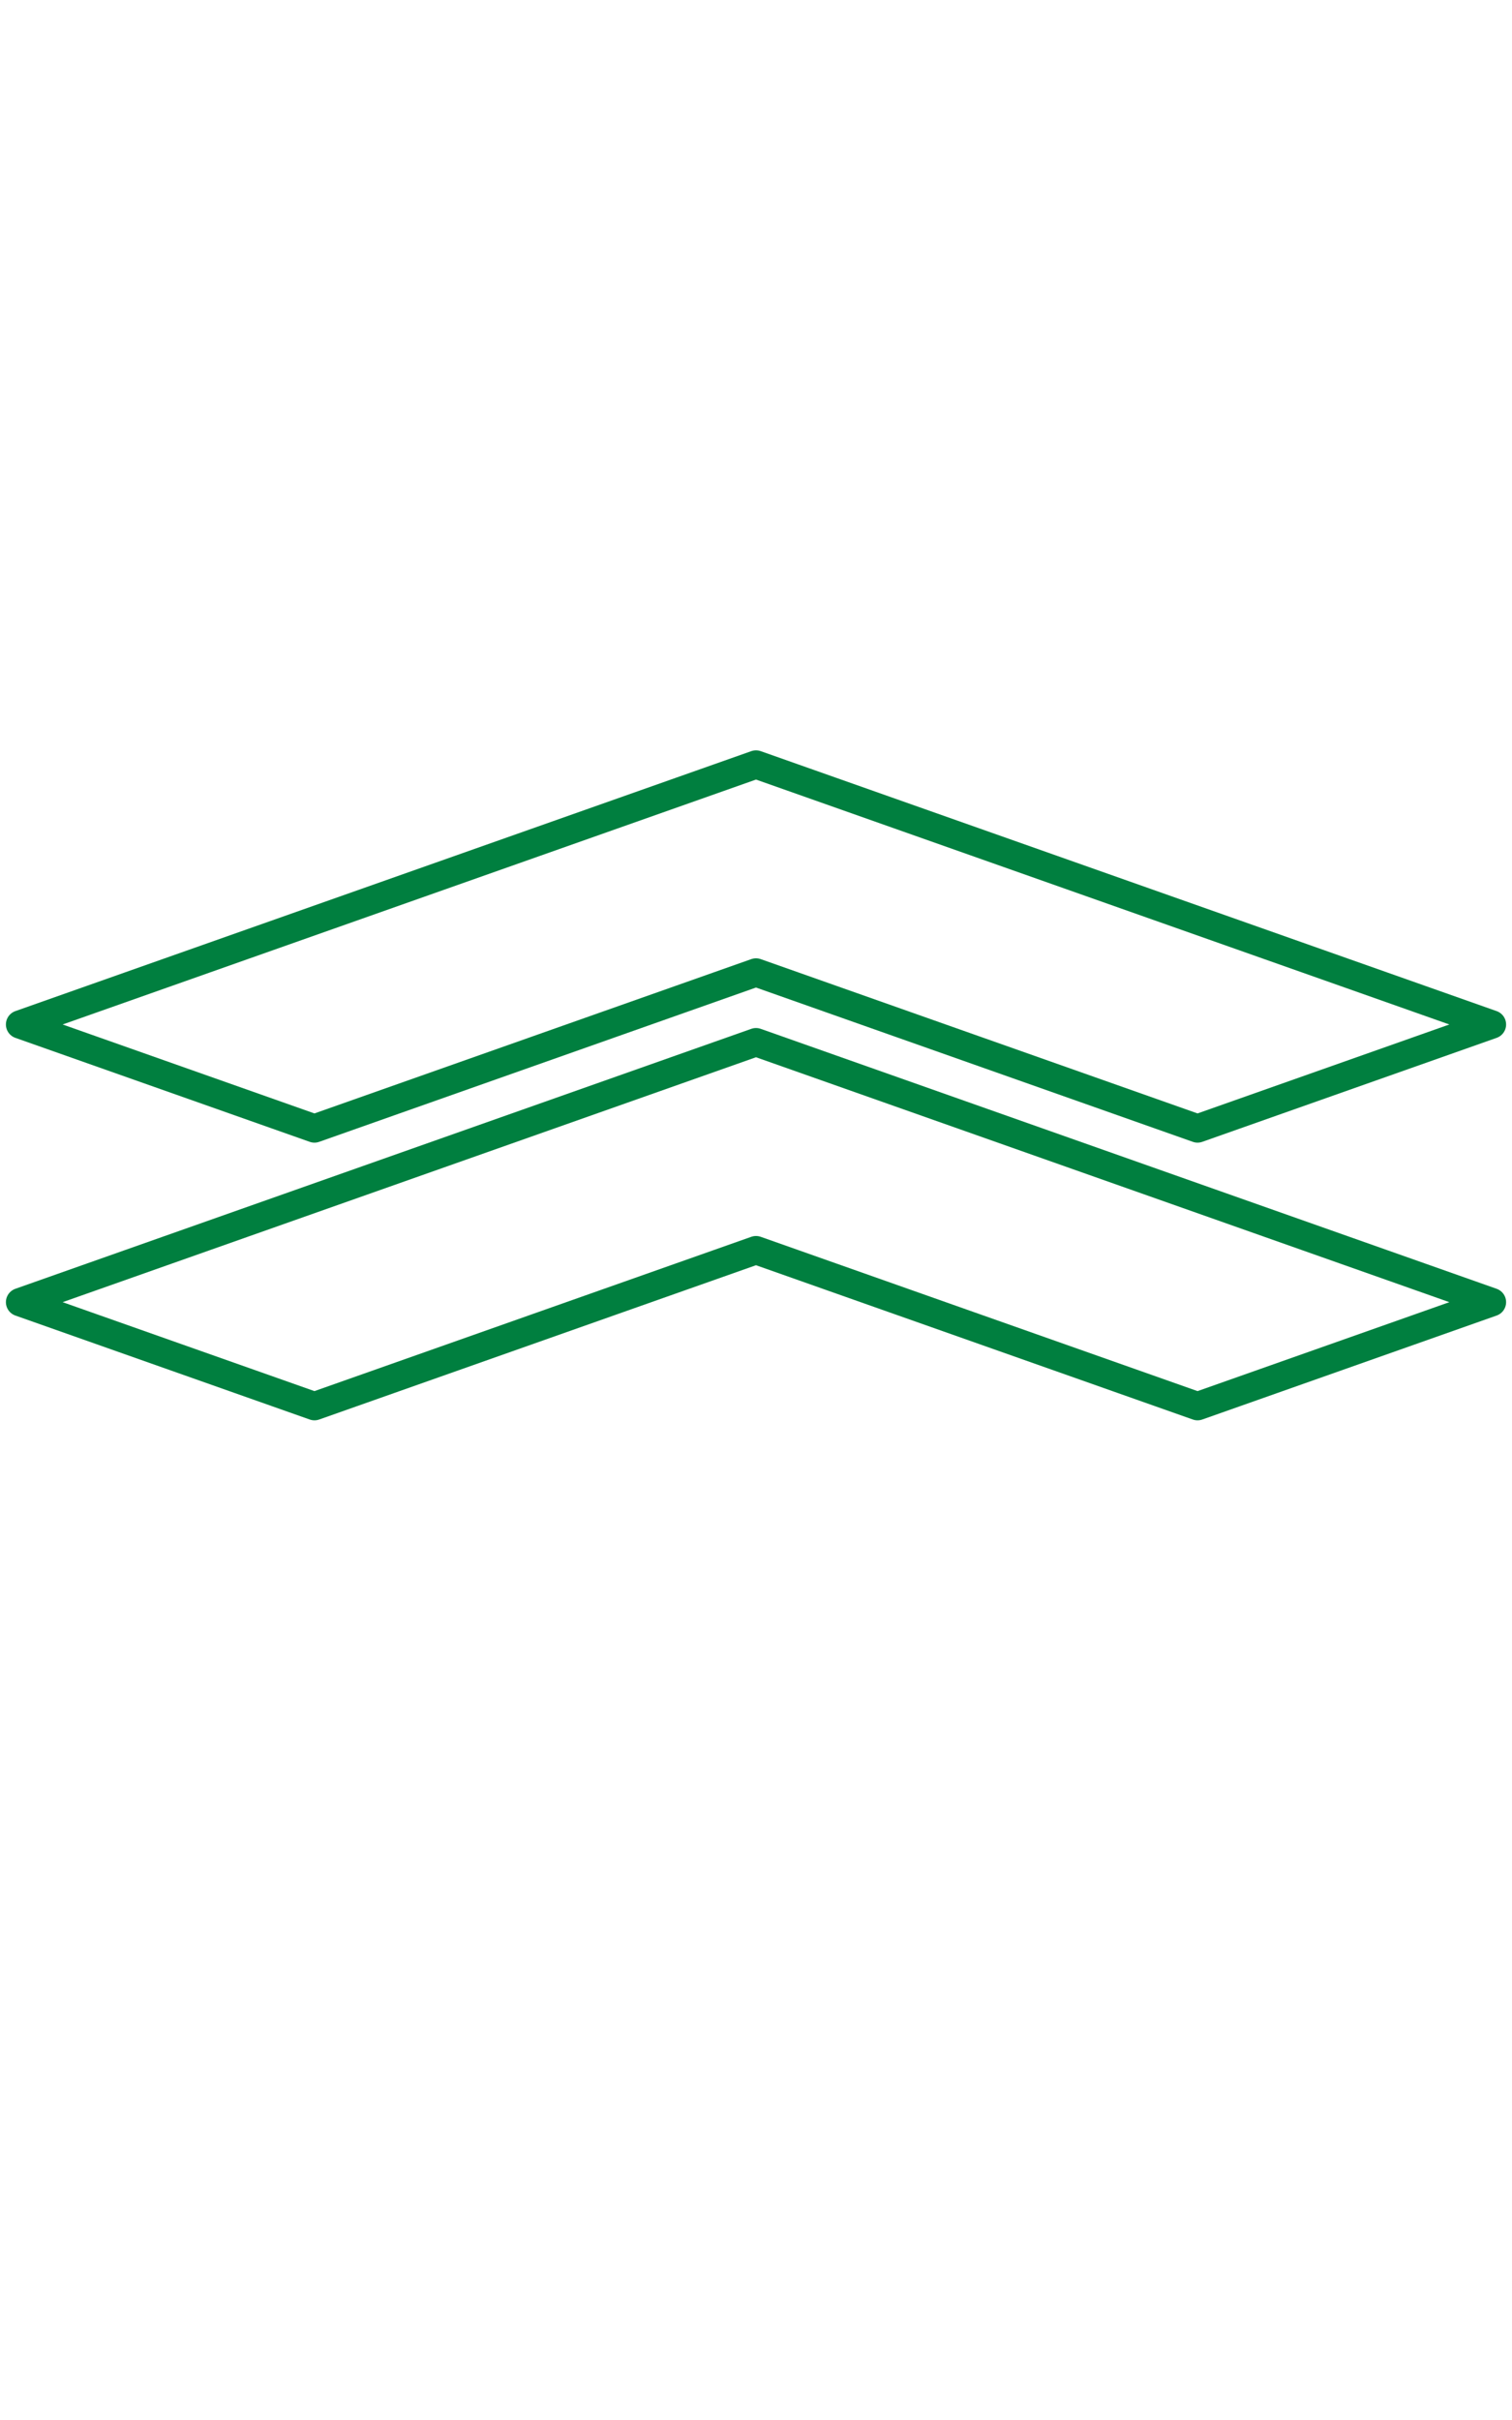 <?xml version="1.0"?>
<!DOCTYPE svg  PUBLIC '-//W3C//DTD SVG 1.1//EN'  'http://www.w3.org/Graphics/SVG/1.1/DTD/svg11.dtd'>
<svg width="640" height="1024" xmlns="http://www.w3.org/2000/svg">
 <g fill-opacity="0" id="svg_3" transform="rotate(180 320 459.25)">
   <path d="m506.9,441l-186.9,66l-186.9,-66l-124.6,44l311.5,110l311.5,-110l-124.6,-44z" fill="#000000" id="svg_1" stroke="#007f3f" stroke-linecap="round" stroke-linejoin="round" stroke-width="12"/>
   <path d="m506.9,323.5l-186.9,66l-186.9,-66l-124.6,44l311.5,110l311.5,-110l-124.6,-44z" fill="#000000" id="svg_2" stroke="#007f3f" stroke-linecap="round" stroke-linejoin="round" stroke-width="12"/>
  </g>
</svg>